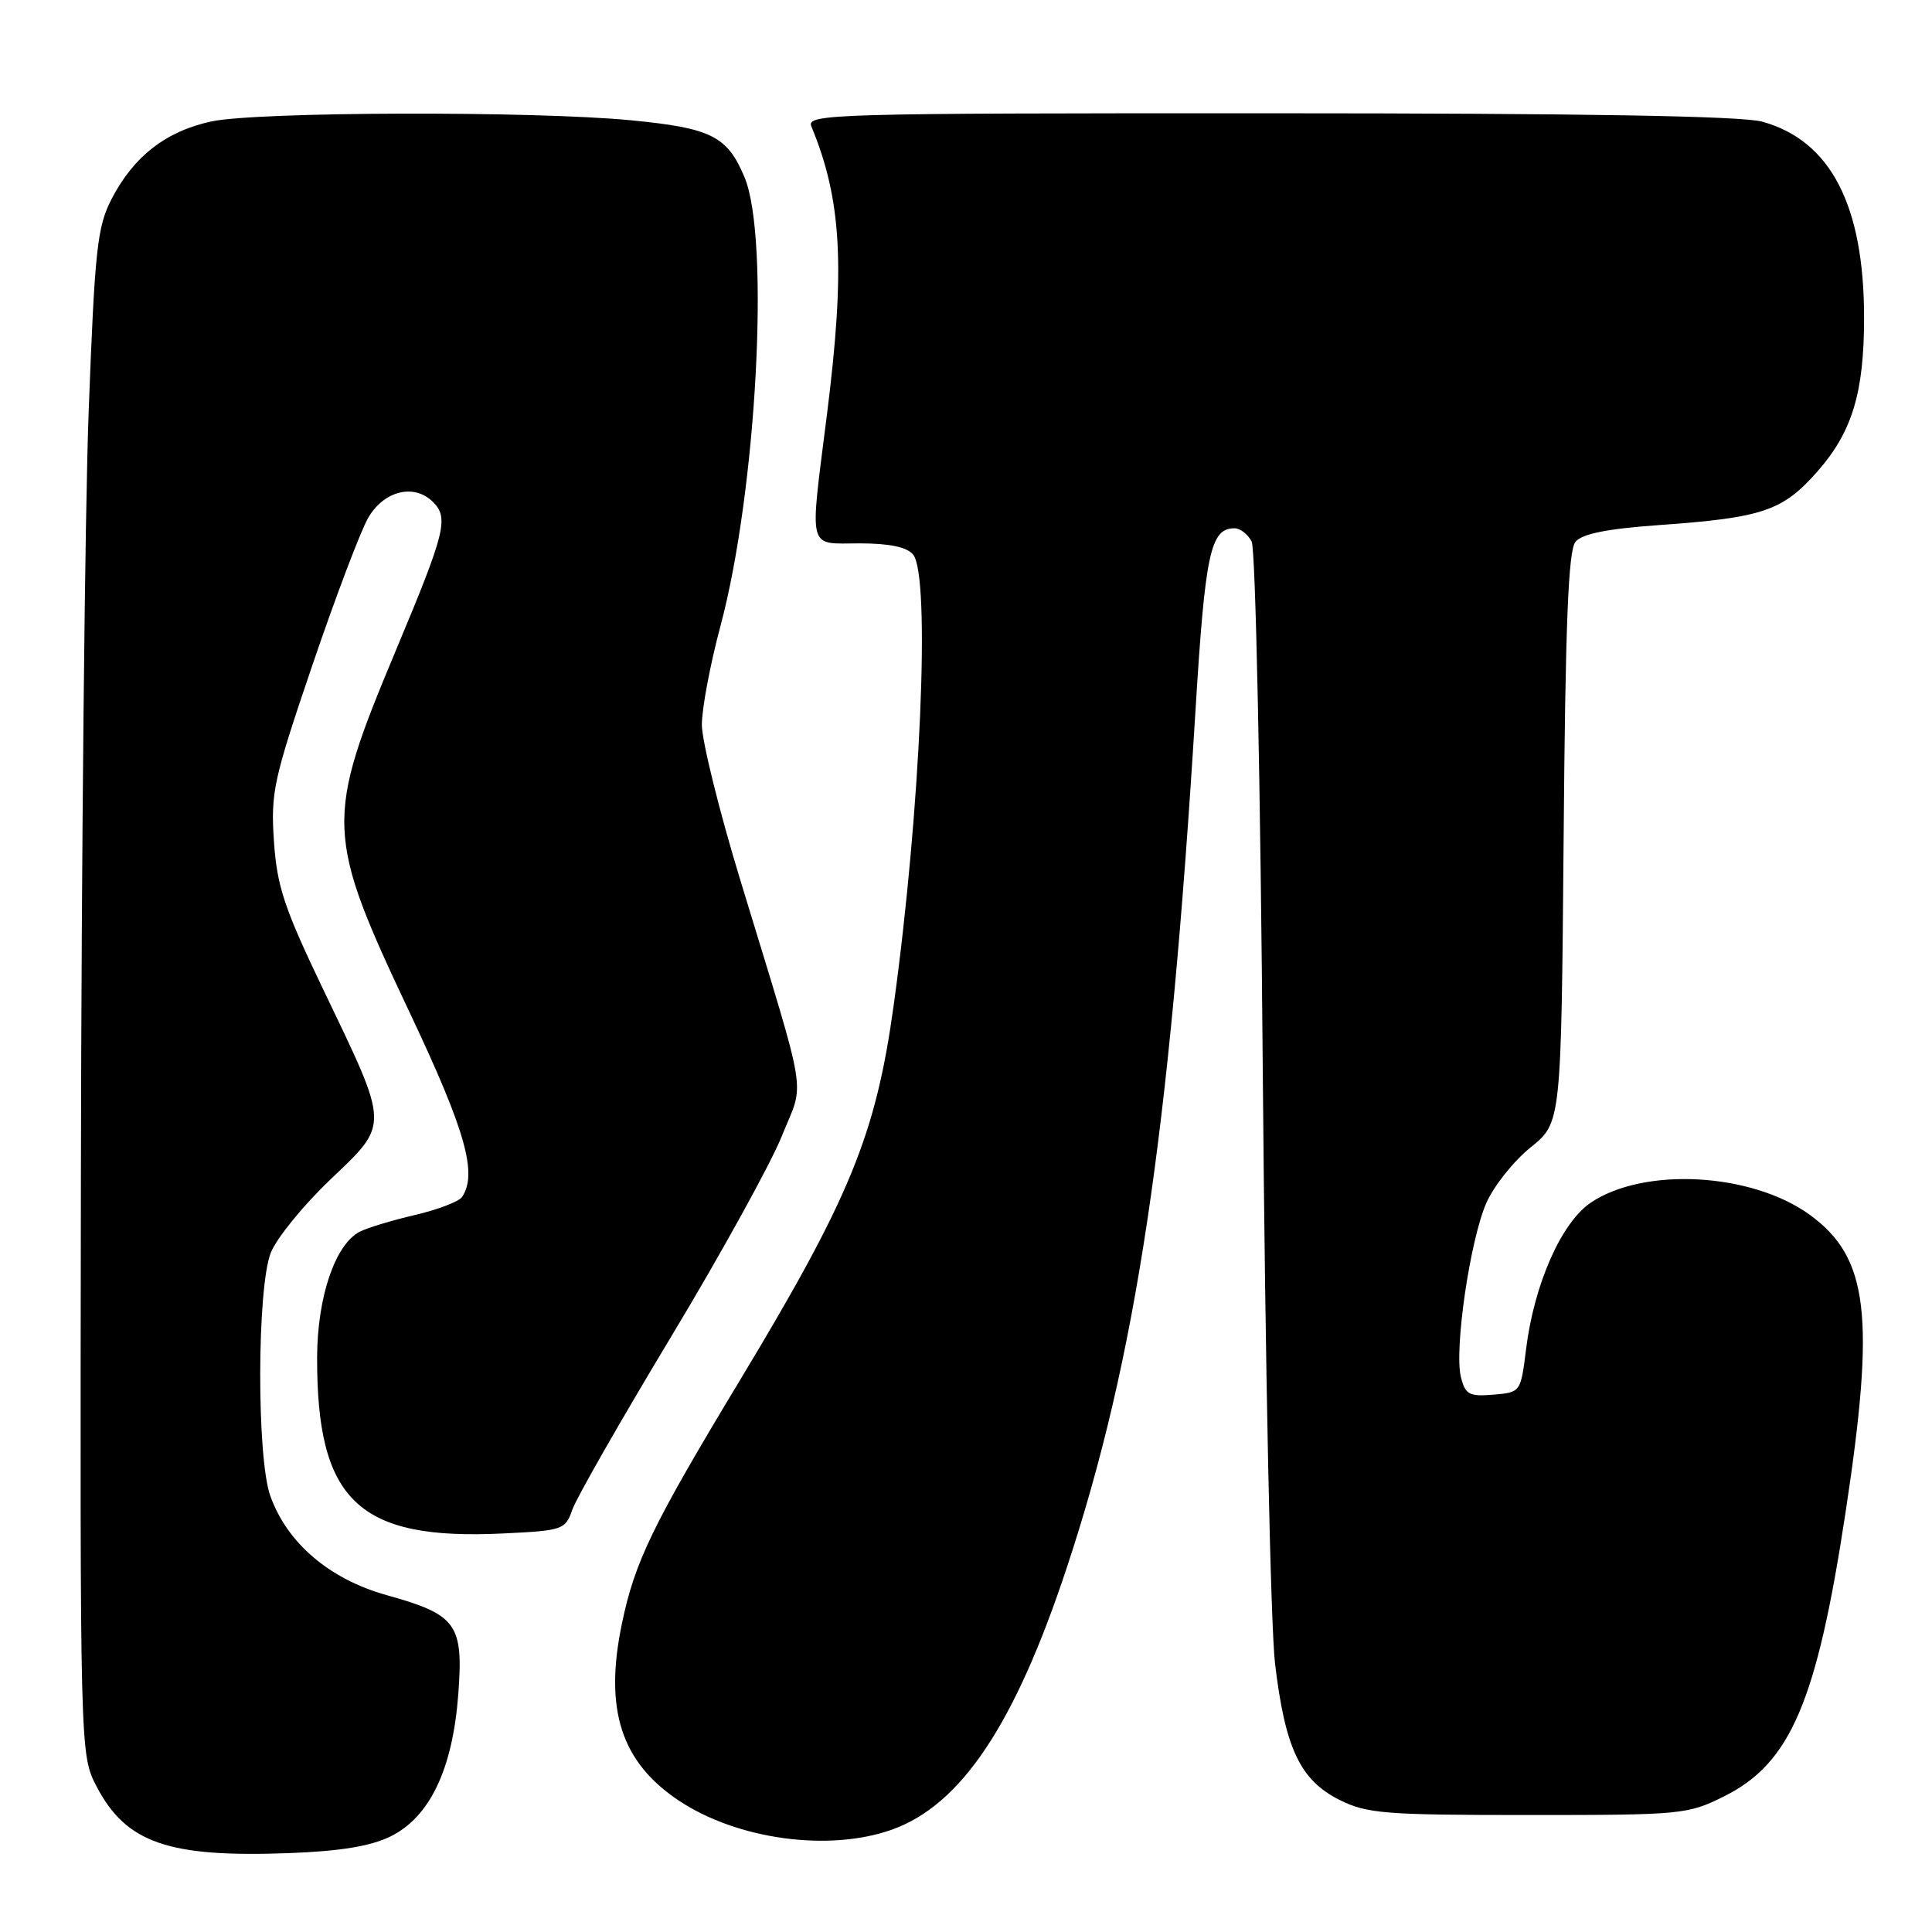 <?xml version="1.0" encoding="UTF-8" standalone="no"?>
<!DOCTYPE svg PUBLIC "-//W3C//DTD SVG 1.1//EN" "http://www.w3.org/Graphics/SVG/1.1/DTD/svg11.dtd" >
<svg xmlns="http://www.w3.org/2000/svg" xmlns:xlink="http://www.w3.org/1999/xlink" version="1.1" viewBox="0 0 256 256">
 <g >
 <path fill="currentColor"
d=" M 51.72 243.35 C 56.93 240.80 59.97 234.46 60.72 224.56 C 61.43 215.18 60.54 213.96 51.22 211.36 C 43.64 209.24 38.03 204.45 35.81 198.19 C 34.00 193.08 34.05 170.64 35.88 166.00 C 36.64 164.07 40.19 159.71 43.77 156.30 C 51.62 148.81 51.65 149.49 42.93 131.32 C 37.66 120.34 36.71 117.49 36.30 111.50 C 35.86 105.00 36.23 103.32 41.40 88.11 C 44.47 79.09 47.80 70.31 48.79 68.61 C 50.88 65.01 54.89 64.03 57.38 66.52 C 59.48 68.63 59.02 70.50 52.53 86.00 C 42.99 108.80 43.05 110.40 54.44 134.50 C 61.69 149.85 63.29 155.52 61.23 158.60 C 60.83 159.21 58.02 160.28 55.00 160.99 C 51.98 161.69 48.67 162.69 47.66 163.21 C 44.41 164.90 42.05 171.85 42.02 179.81 C 41.96 198.89 47.49 204.13 66.69 203.19 C 74.59 202.81 74.91 202.70 75.84 200.03 C 76.37 198.50 82.24 188.23 88.88 177.20 C 95.52 166.18 102.14 154.17 103.60 150.53 C 106.64 142.94 107.23 146.62 98.12 116.70 C 95.30 107.47 93.00 98.16 93.00 96.03 C 93.00 93.89 94.11 88.00 95.47 82.93 C 100.26 65.03 102.05 31.58 98.65 23.48 C 96.37 18.03 94.25 16.97 83.62 15.94 C 70.73 14.69 34.08 14.79 28.02 16.09 C 22.00 17.38 17.70 20.72 14.78 26.38 C 12.88 30.07 12.56 33.02 11.75 54.50 C 11.25 67.70 10.79 113.15 10.72 155.50 C 10.60 232.50 10.60 232.50 12.81 236.74 C 16.71 244.20 22.32 246.14 38.22 245.55 C 45.04 245.30 49.07 244.64 51.72 243.35 Z  M 118.12 242.46 C 127.33 239.21 134.46 228.56 141.35 207.74 C 150.53 180.01 154.93 150.73 158.40 94.28 C 159.69 73.23 160.38 70.00 163.59 70.00 C 164.33 70.00 165.34 70.79 165.85 71.75 C 166.37 72.74 167.02 103.60 167.33 142.50 C 167.64 180.75 168.36 215.48 168.95 220.43 C 170.28 231.66 172.28 235.89 177.50 238.50 C 181.12 240.31 183.50 240.50 202.50 240.50 C 222.90 240.50 223.64 240.43 228.50 238.00 C 237.25 233.62 240.73 225.50 244.53 200.50 C 248.52 174.31 247.60 166.62 239.78 160.95 C 232.09 155.39 217.86 154.60 210.80 159.35 C 206.89 161.98 203.28 170.15 202.21 178.79 C 201.50 184.48 201.49 184.50 197.87 184.80 C 194.68 185.07 194.16 184.79 193.58 182.48 C 192.67 178.82 194.78 164.34 196.95 159.39 C 197.95 157.13 200.59 153.82 202.82 152.03 C 206.87 148.77 206.87 148.77 207.19 111.04 C 207.42 82.56 207.81 72.93 208.76 71.79 C 209.64 70.73 212.94 70.07 219.76 69.58 C 233.57 68.60 236.20 67.72 240.82 62.47 C 245.42 57.24 247.00 52.04 247.00 42.11 C 247.00 27.18 242.55 18.62 233.50 16.12 C 230.78 15.37 209.84 15.01 168.14 15.01 C 110.10 15.00 106.83 15.09 107.51 16.75 C 111.54 26.45 112.03 35.50 109.57 54.97 C 107.26 73.31 106.93 72.00 113.88 72.00 C 117.85 72.00 120.15 72.48 120.99 73.48 C 123.33 76.31 121.99 107.42 118.40 133.33 C 116.03 150.42 112.59 158.79 97.98 183.00 C 86.44 202.13 84.12 206.92 82.41 215.12 C 80.03 226.53 82.29 233.51 90.01 238.63 C 97.76 243.75 109.80 245.39 118.12 242.46 Z "/>
</g>
</svg>